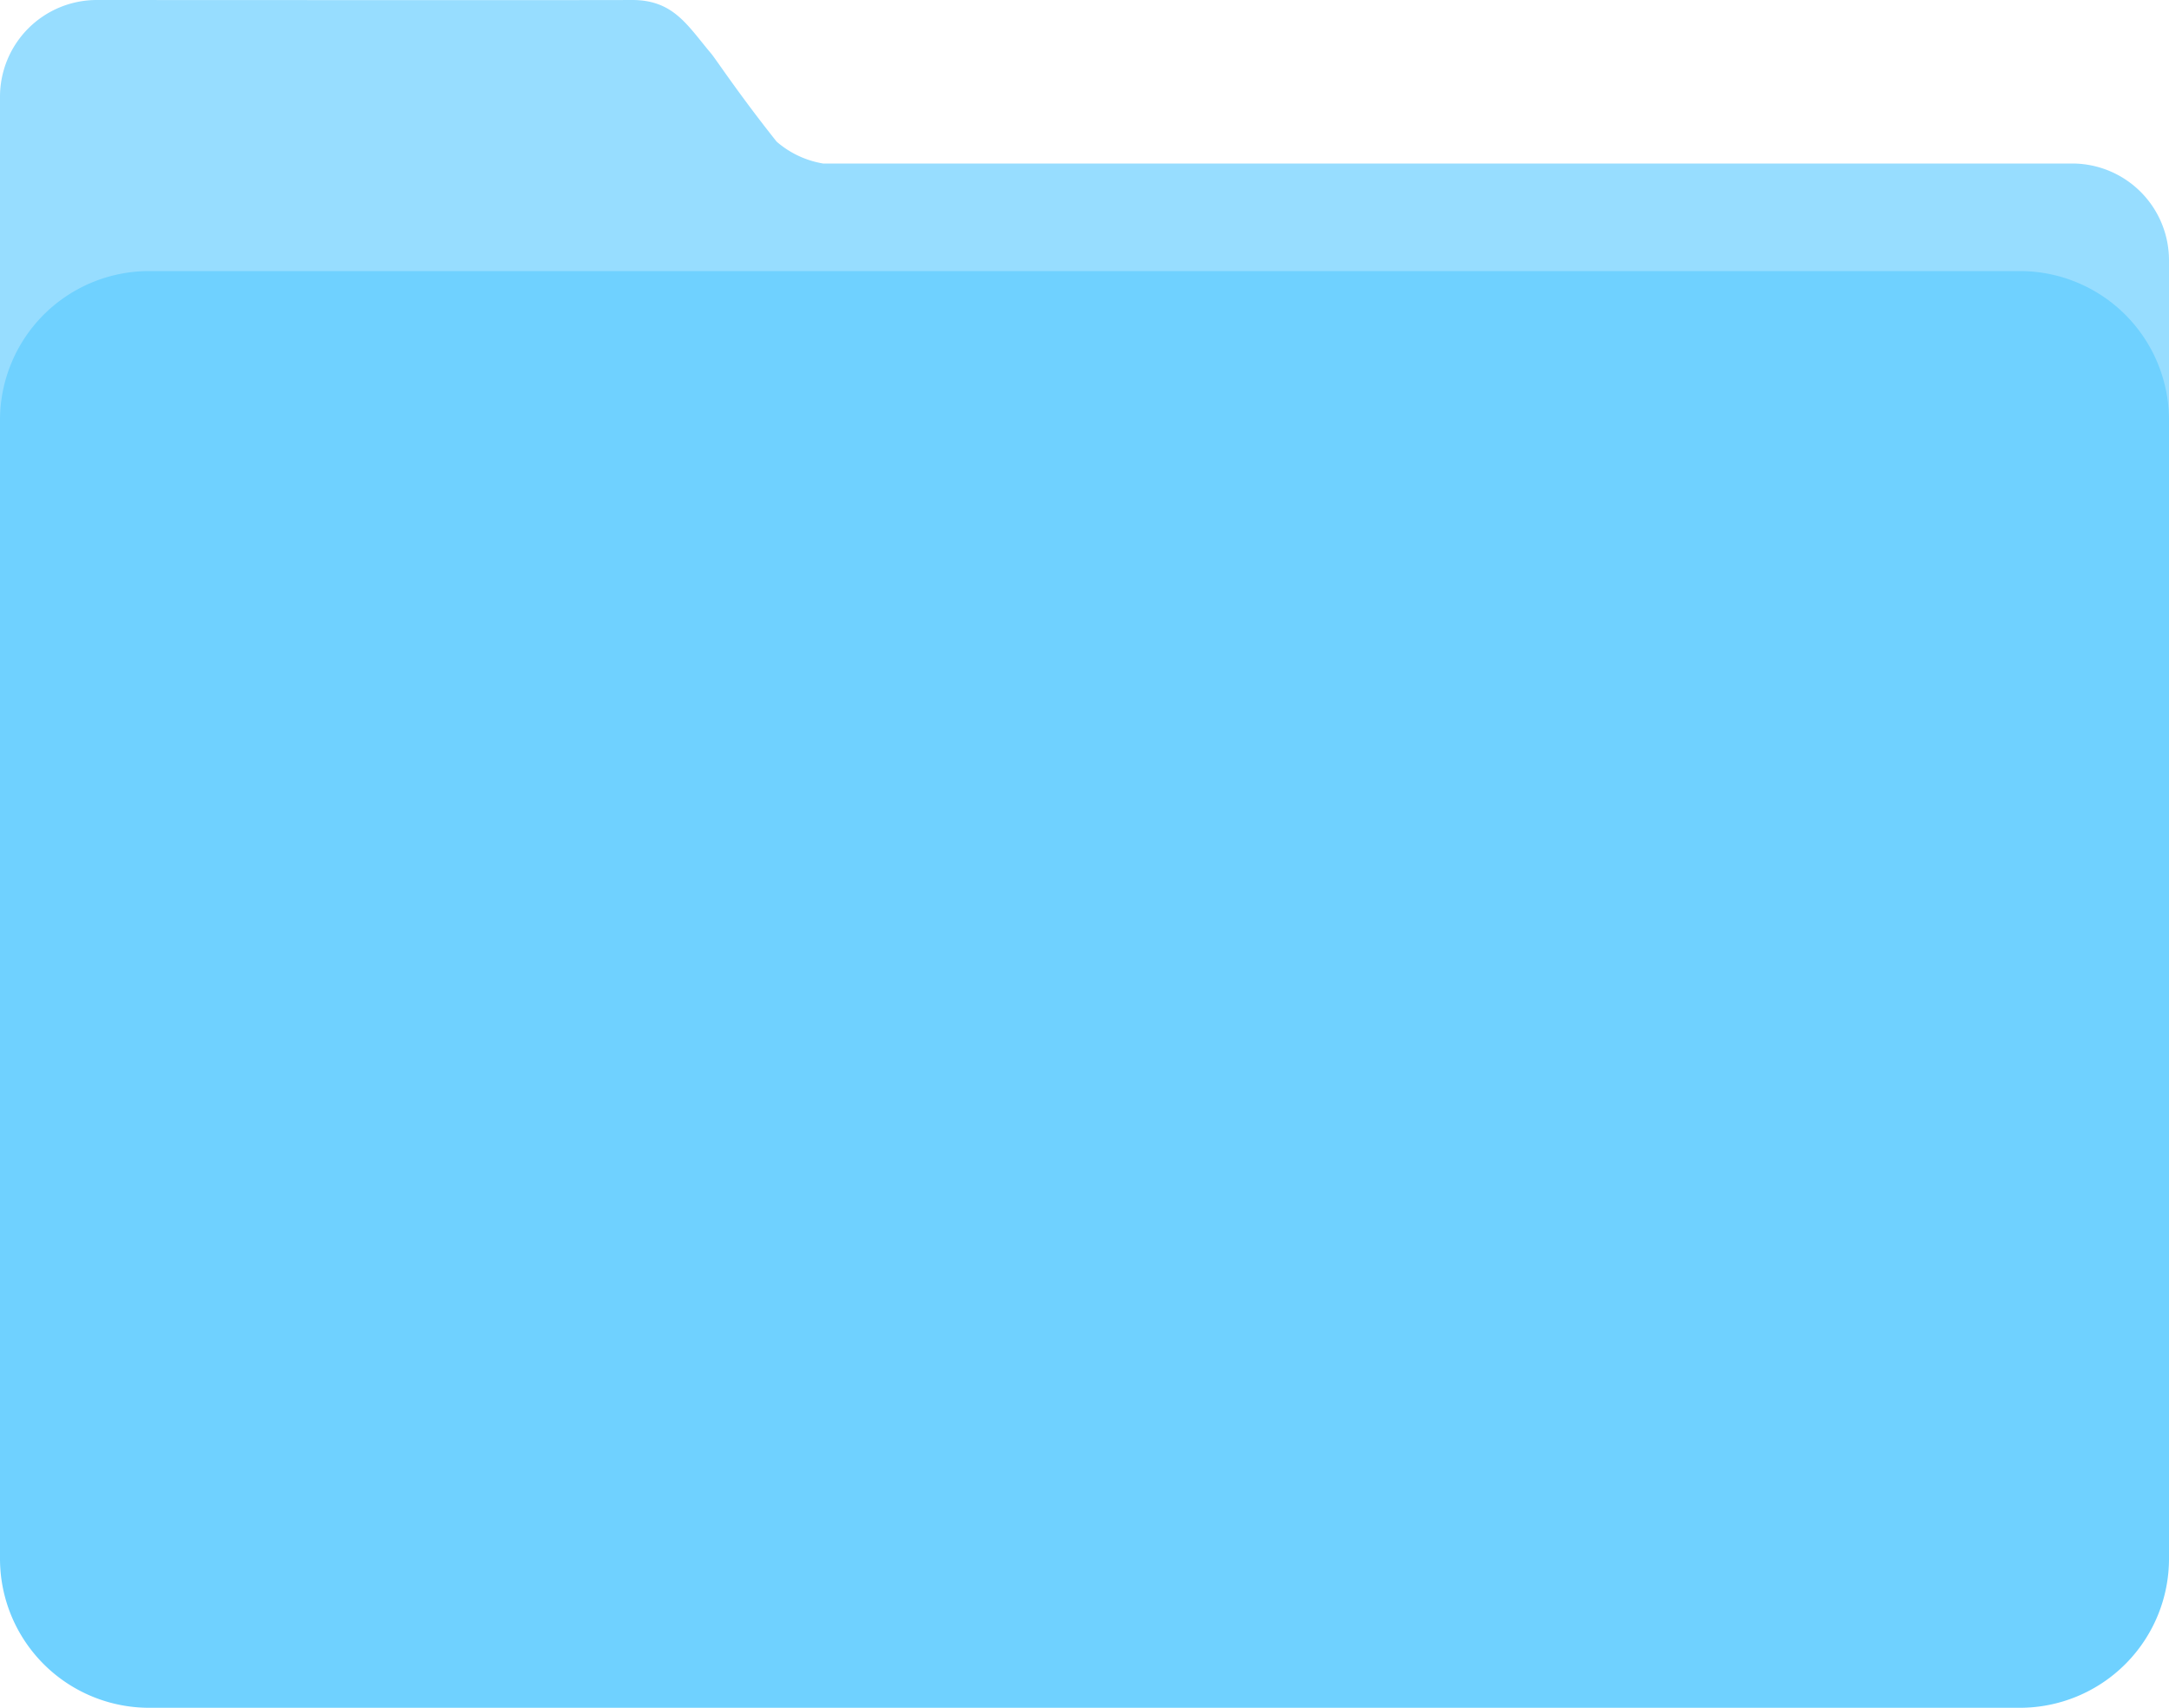 <svg xmlns="http://www.w3.org/2000/svg" width="160" height="126" viewBox="0 0 160 126">
  <defs>
    <style>
      .cls-1 {
        fill: #97ddff;
      }

      .cls-2 {
        fill: #6fd1ff;
      }
    </style>
  </defs>
  <g id="Folder" transform="translate(-733 -345)">
    <path id="합치기_2" data-name="합치기 2" class="cls-1" d="M7.119,118A7.141,7.141,0,0,1,0,110.837V7.163A7.141,7.141,0,0,1,7.119,0S43.486.02,46.583,0s4.106,1.855,5.879,3.953c.332.392,2.031,2.979,4.825,6.494a6.969,6.969,0,0,0,3.431,1.617H152.88A7.141,7.141,0,0,1,160,19.227v91.61A7.141,7.141,0,0,1,152.881,118Z" transform="translate(733 345)"/>
    <path id="패스_22" data-name="패스 22" class="cls-2" d="M11,0H149a11,11,0,0,1,11,11V95a11,11,0,0,1-11,11H11A11,11,0,0,1,0,95V11A11,11,0,0,1,11,0Z" transform="translate(733 365)"/>
  </g>
</svg>
